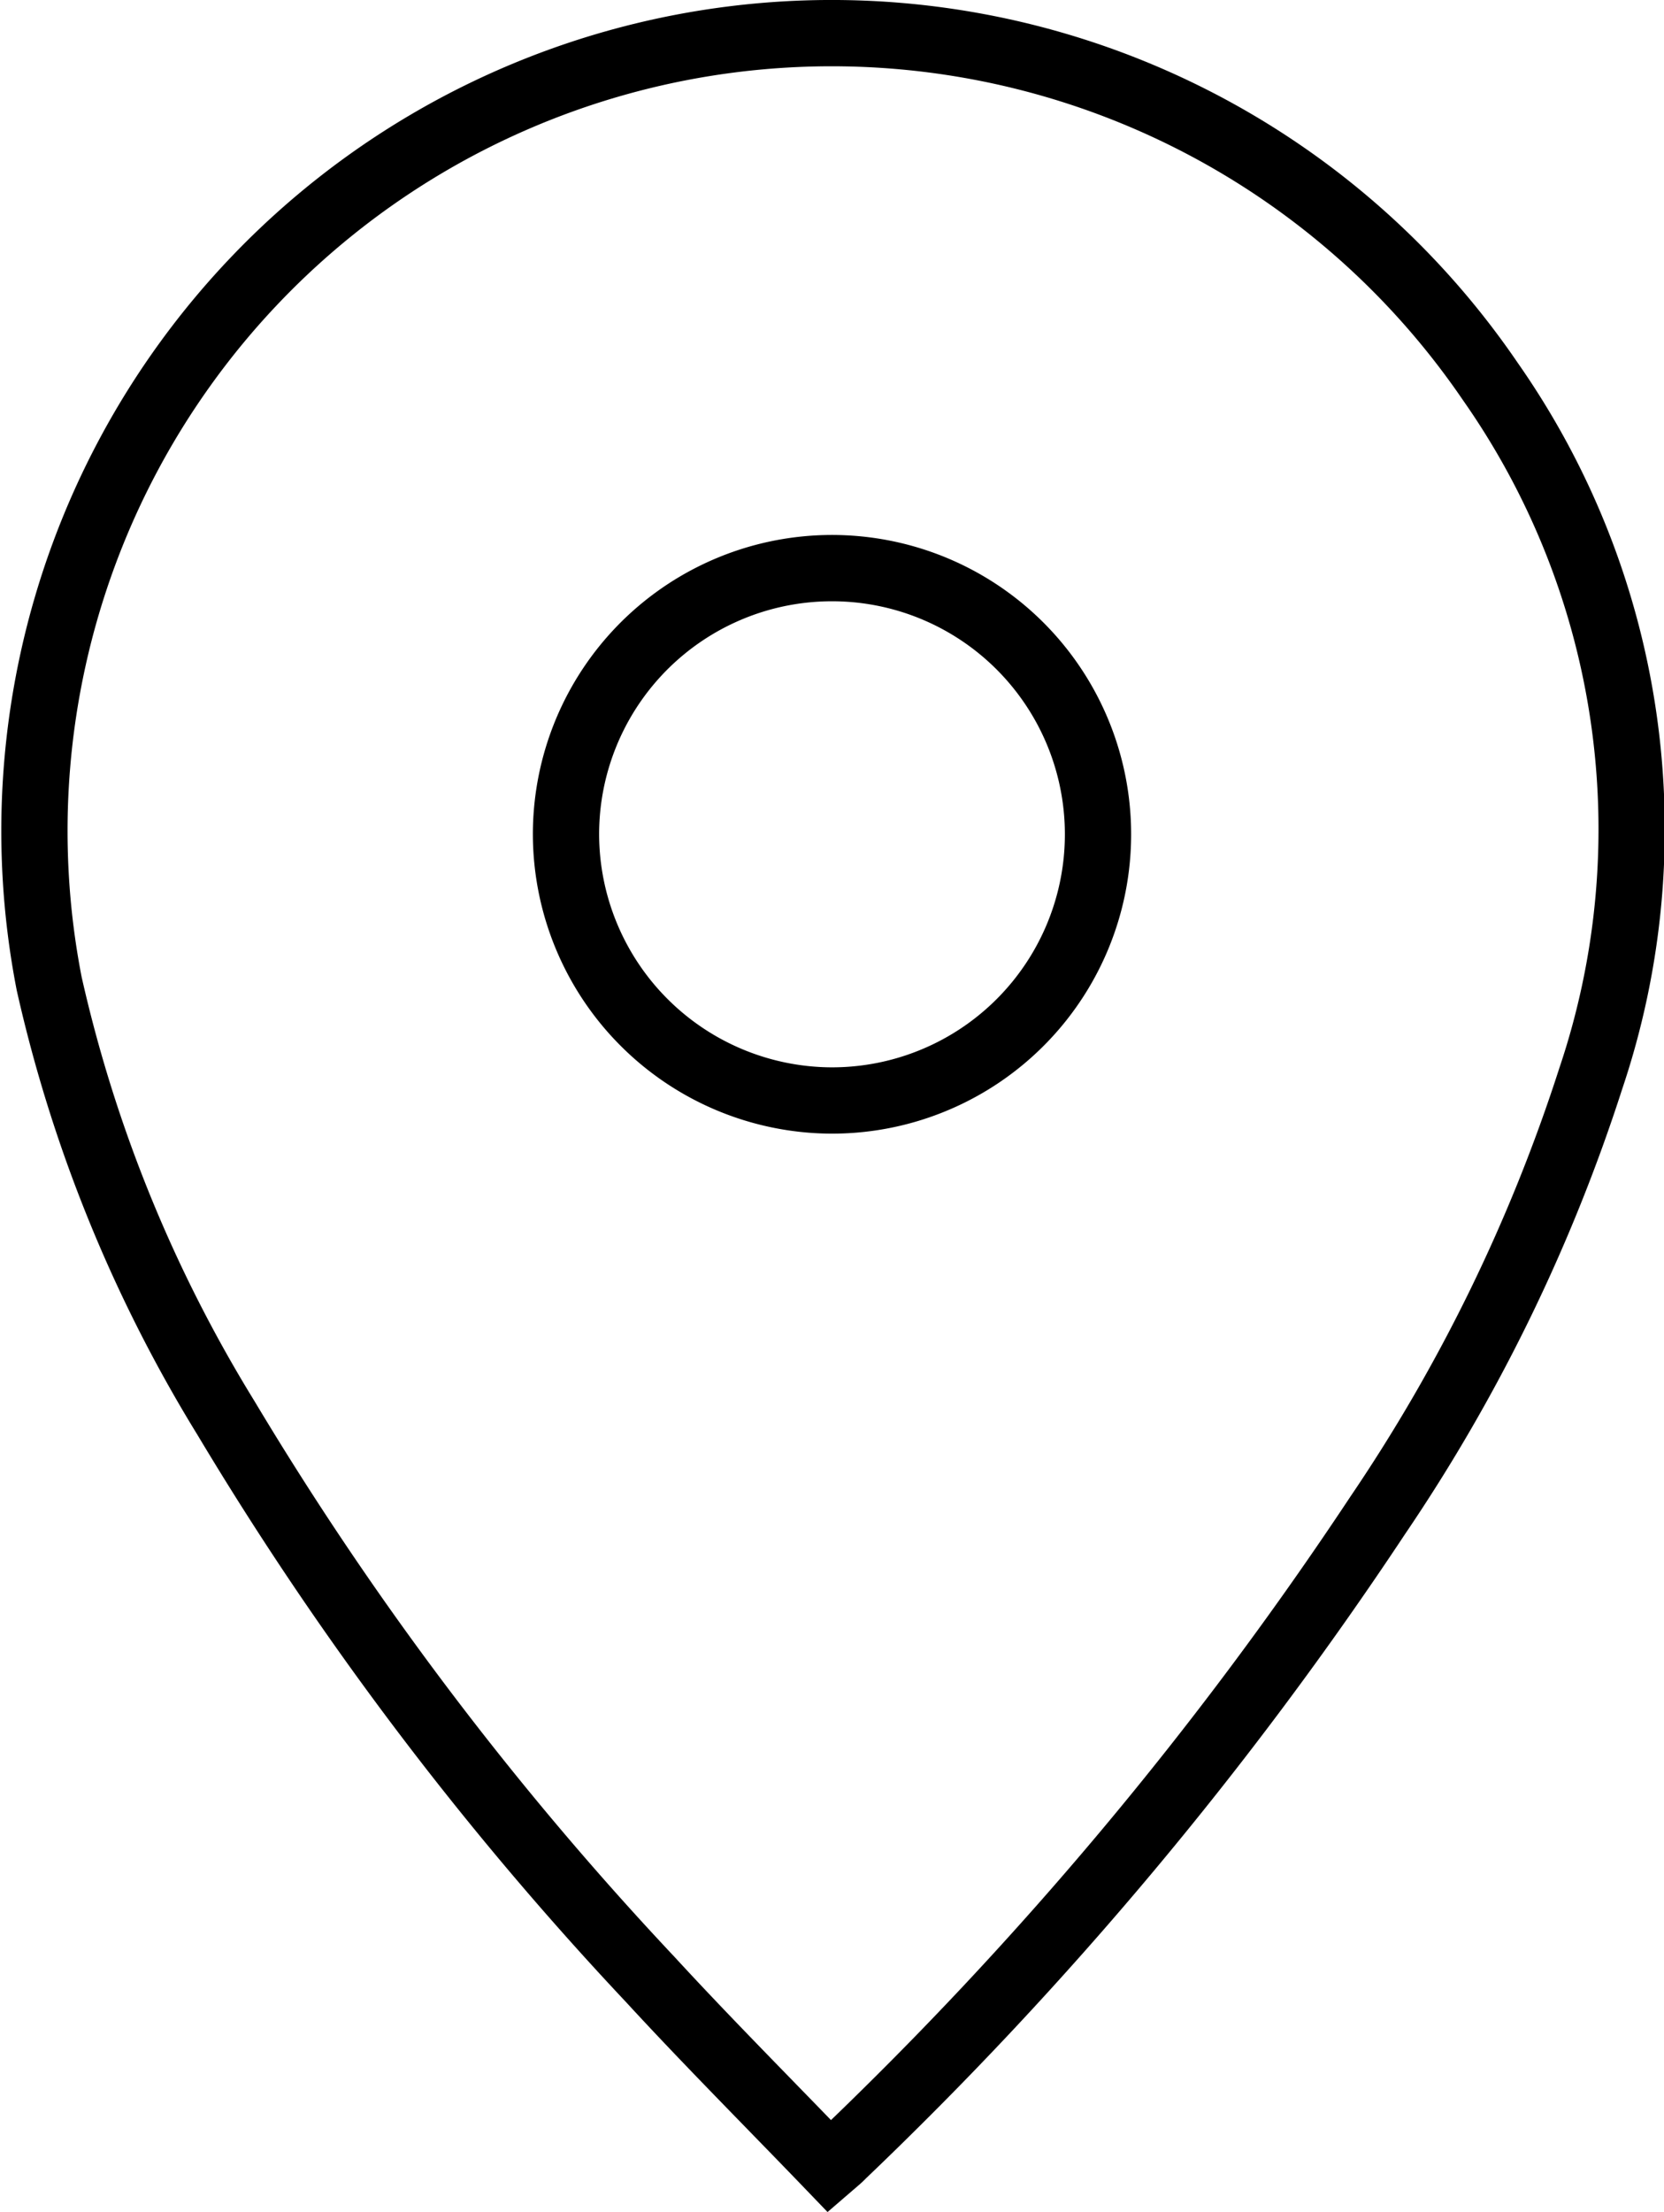 <svg xmlns="http://www.w3.org/2000/svg" width="25.116" height="33.365" viewBox="0 0 25.116 33.365">
  <path id="pin_point" data-name="pin point" d="M12.011,32.156c-.918-.954-1.834-1.87-2.711-2.823a49.292,49.292,0,0,1-6.4-8.464,21.484,21.484,0,0,1-2.67-6.555A12.033,12.033,0,0,1,21.984,5.235,11.763,11.763,0,0,1,23.5,15.743a25.807,25.807,0,0,1-3.218,6.594A56.417,56.417,0,0,1,12.2,31.987C12.16,32.03,12.112,32.069,12.011,32.156Zm.02-16.078a4.015,4.015,0,1,0-4-4.02A4.023,4.023,0,0,0,12.031,16.078Z" transform="translate(0.512 0.521)" fill="none" stroke="#000" stroke-width="1"/>
</svg>
